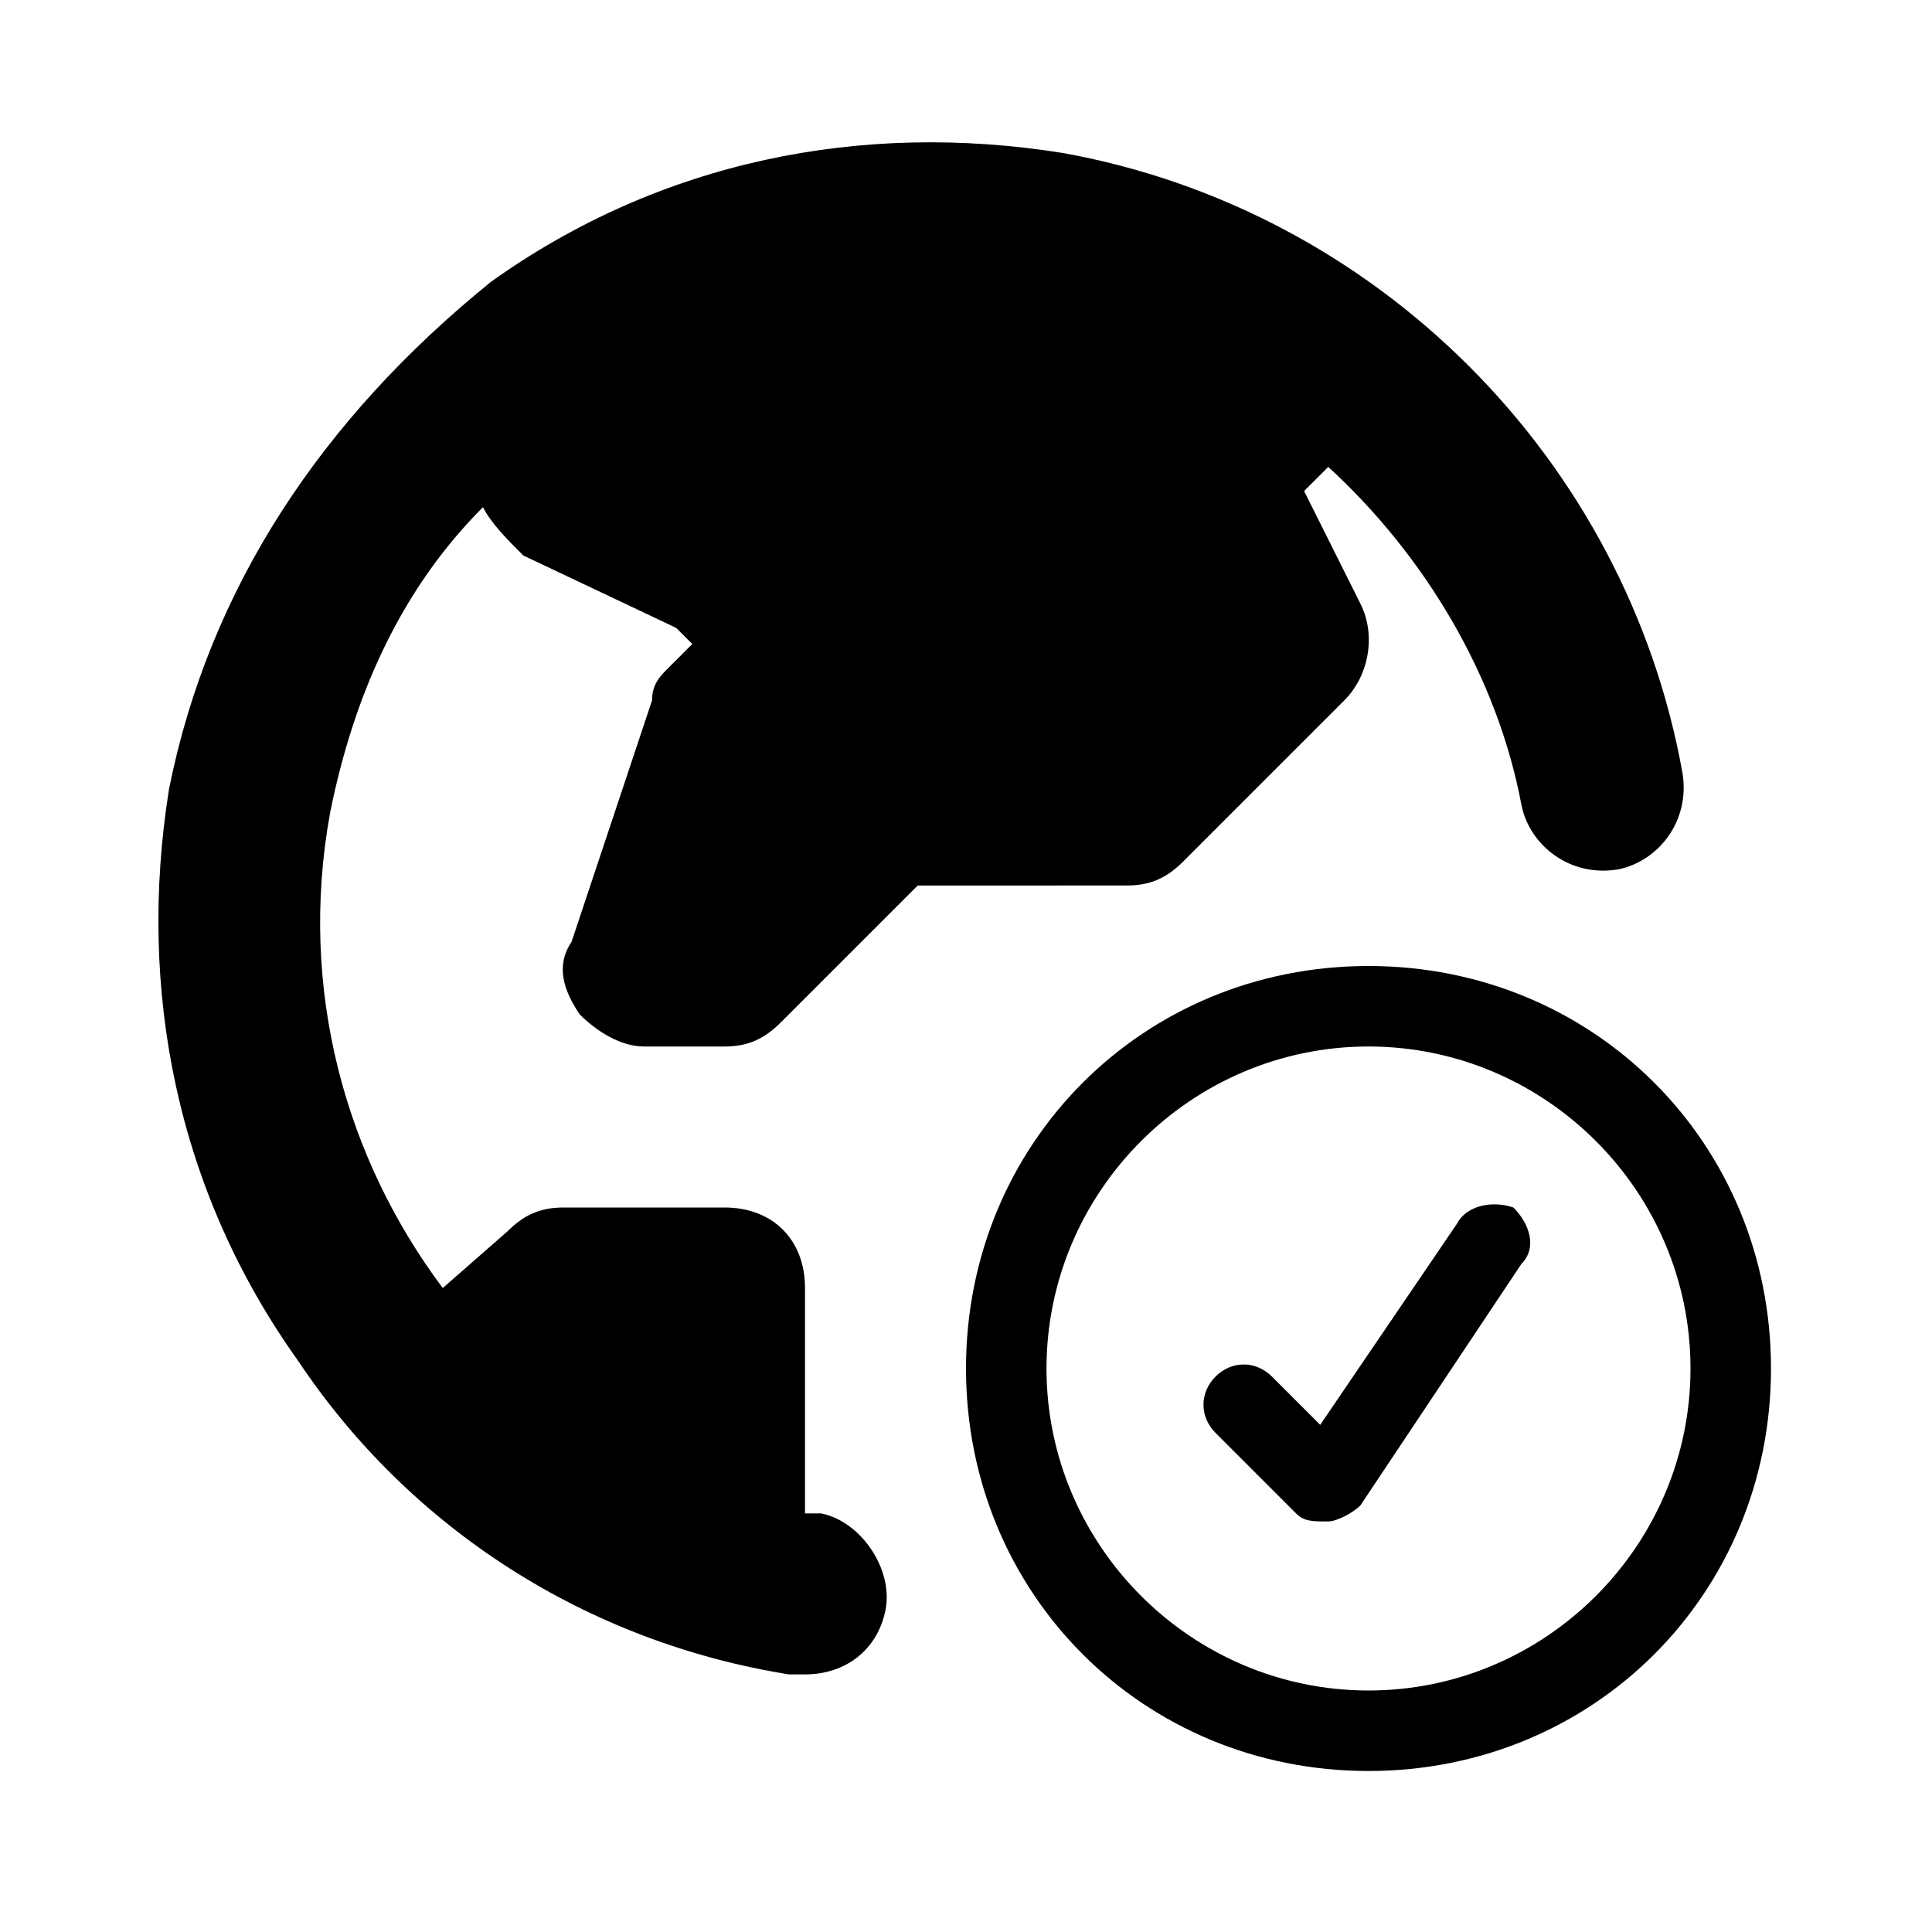 <?xml version="1.0" encoding="utf-8"?>
<!-- Generator: Adobe Illustrator 22.1.0, SVG Export Plug-In . SVG Version: 6.00 Build 0)  -->
<svg version="1.1" id="globe-check" xmlns="http://www.w3.org/2000/svg" xmlns:xlink="http://www.w3.org/1999/xlink" x="0px"
	 y="0px" viewBox="0 0 24 24" style="enable-background:new 0 0 24 24;" xml:space="preserve">
<title>icon-globe-check</title>
<g>
	<path d="M17,12c-2.8,0-5,2.2-5,5s2.2,5,5,5s5-2.2,5-5C22,14.2,19.8,12,17,12z M17,21c-2.2,0-4-1.8-4-4s1.8-4,4-4s4,1.8,4,4
		S19.2,21,17,21z"/>
	<path d="M18.1,15.2l-1.7,2.5l-0.6-0.6c-0.2-0.2-0.5-0.2-0.7,0s-0.2,0.5,0,0.7l1,1c0.1,0.1,0.2,0.1,0.4,0.1c0,0,0,0,0,0
		c0.1,0,0.3-0.1,0.4-0.2l2-3c0.2-0.2,0.1-0.5-0.1-0.7C18.5,14.9,18.2,15,18.1,15.2z"/>
	<path d="M8.1,8.7l-1,3C6.9,12,7,12.3,7.2,12.6C7.4,12.8,7.7,13,8,13h1c0.3,0,0.5-0.1,0.7-0.3l1.7-1.7H14c0.3,0,0.5-0.1,0.7-0.3l2-2
		c0.3-0.3,0.4-0.8,0.2-1.2l-0.7-1.4l0.3-0.3c1.2,1.1,2.1,2.6,2.4,4.2c0.1,0.5,0.6,0.9,1.2,0.8c0.5-0.1,0.9-0.6,0.8-1.2
		c-0.7-3.9-3.8-7-7.7-7.7c-2.5-0.4-5,0.1-7.1,1.6C4,5.2,2.6,7.3,2.1,9.8c-0.4,2.5,0.1,5,1.6,7.1c1.4,2.1,3.6,3.5,6.1,3.9
		c0.1,0,0.1,0,0.2,0c0.5,0,0.9-0.3,1-0.8c0.1-0.5-0.3-1.1-0.8-1.2c-0.1,0-0.1,0-0.2,0V16c0-0.6-0.4-1-1-1H7c-0.3,0-0.5,0.1-0.7,0.3
		L5.5,16c-1.2-1.6-1.8-3.7-1.4-5.9c0.3-1.5,0.9-2.8,1.9-3.8c0.1,0.2,0.3,0.4,0.5,0.6l1.9,0.9L8.6,8L8.3,8.3C8.2,8.4,8.1,8.5,8.1,8.7
		z"/>
</g>
</svg>

